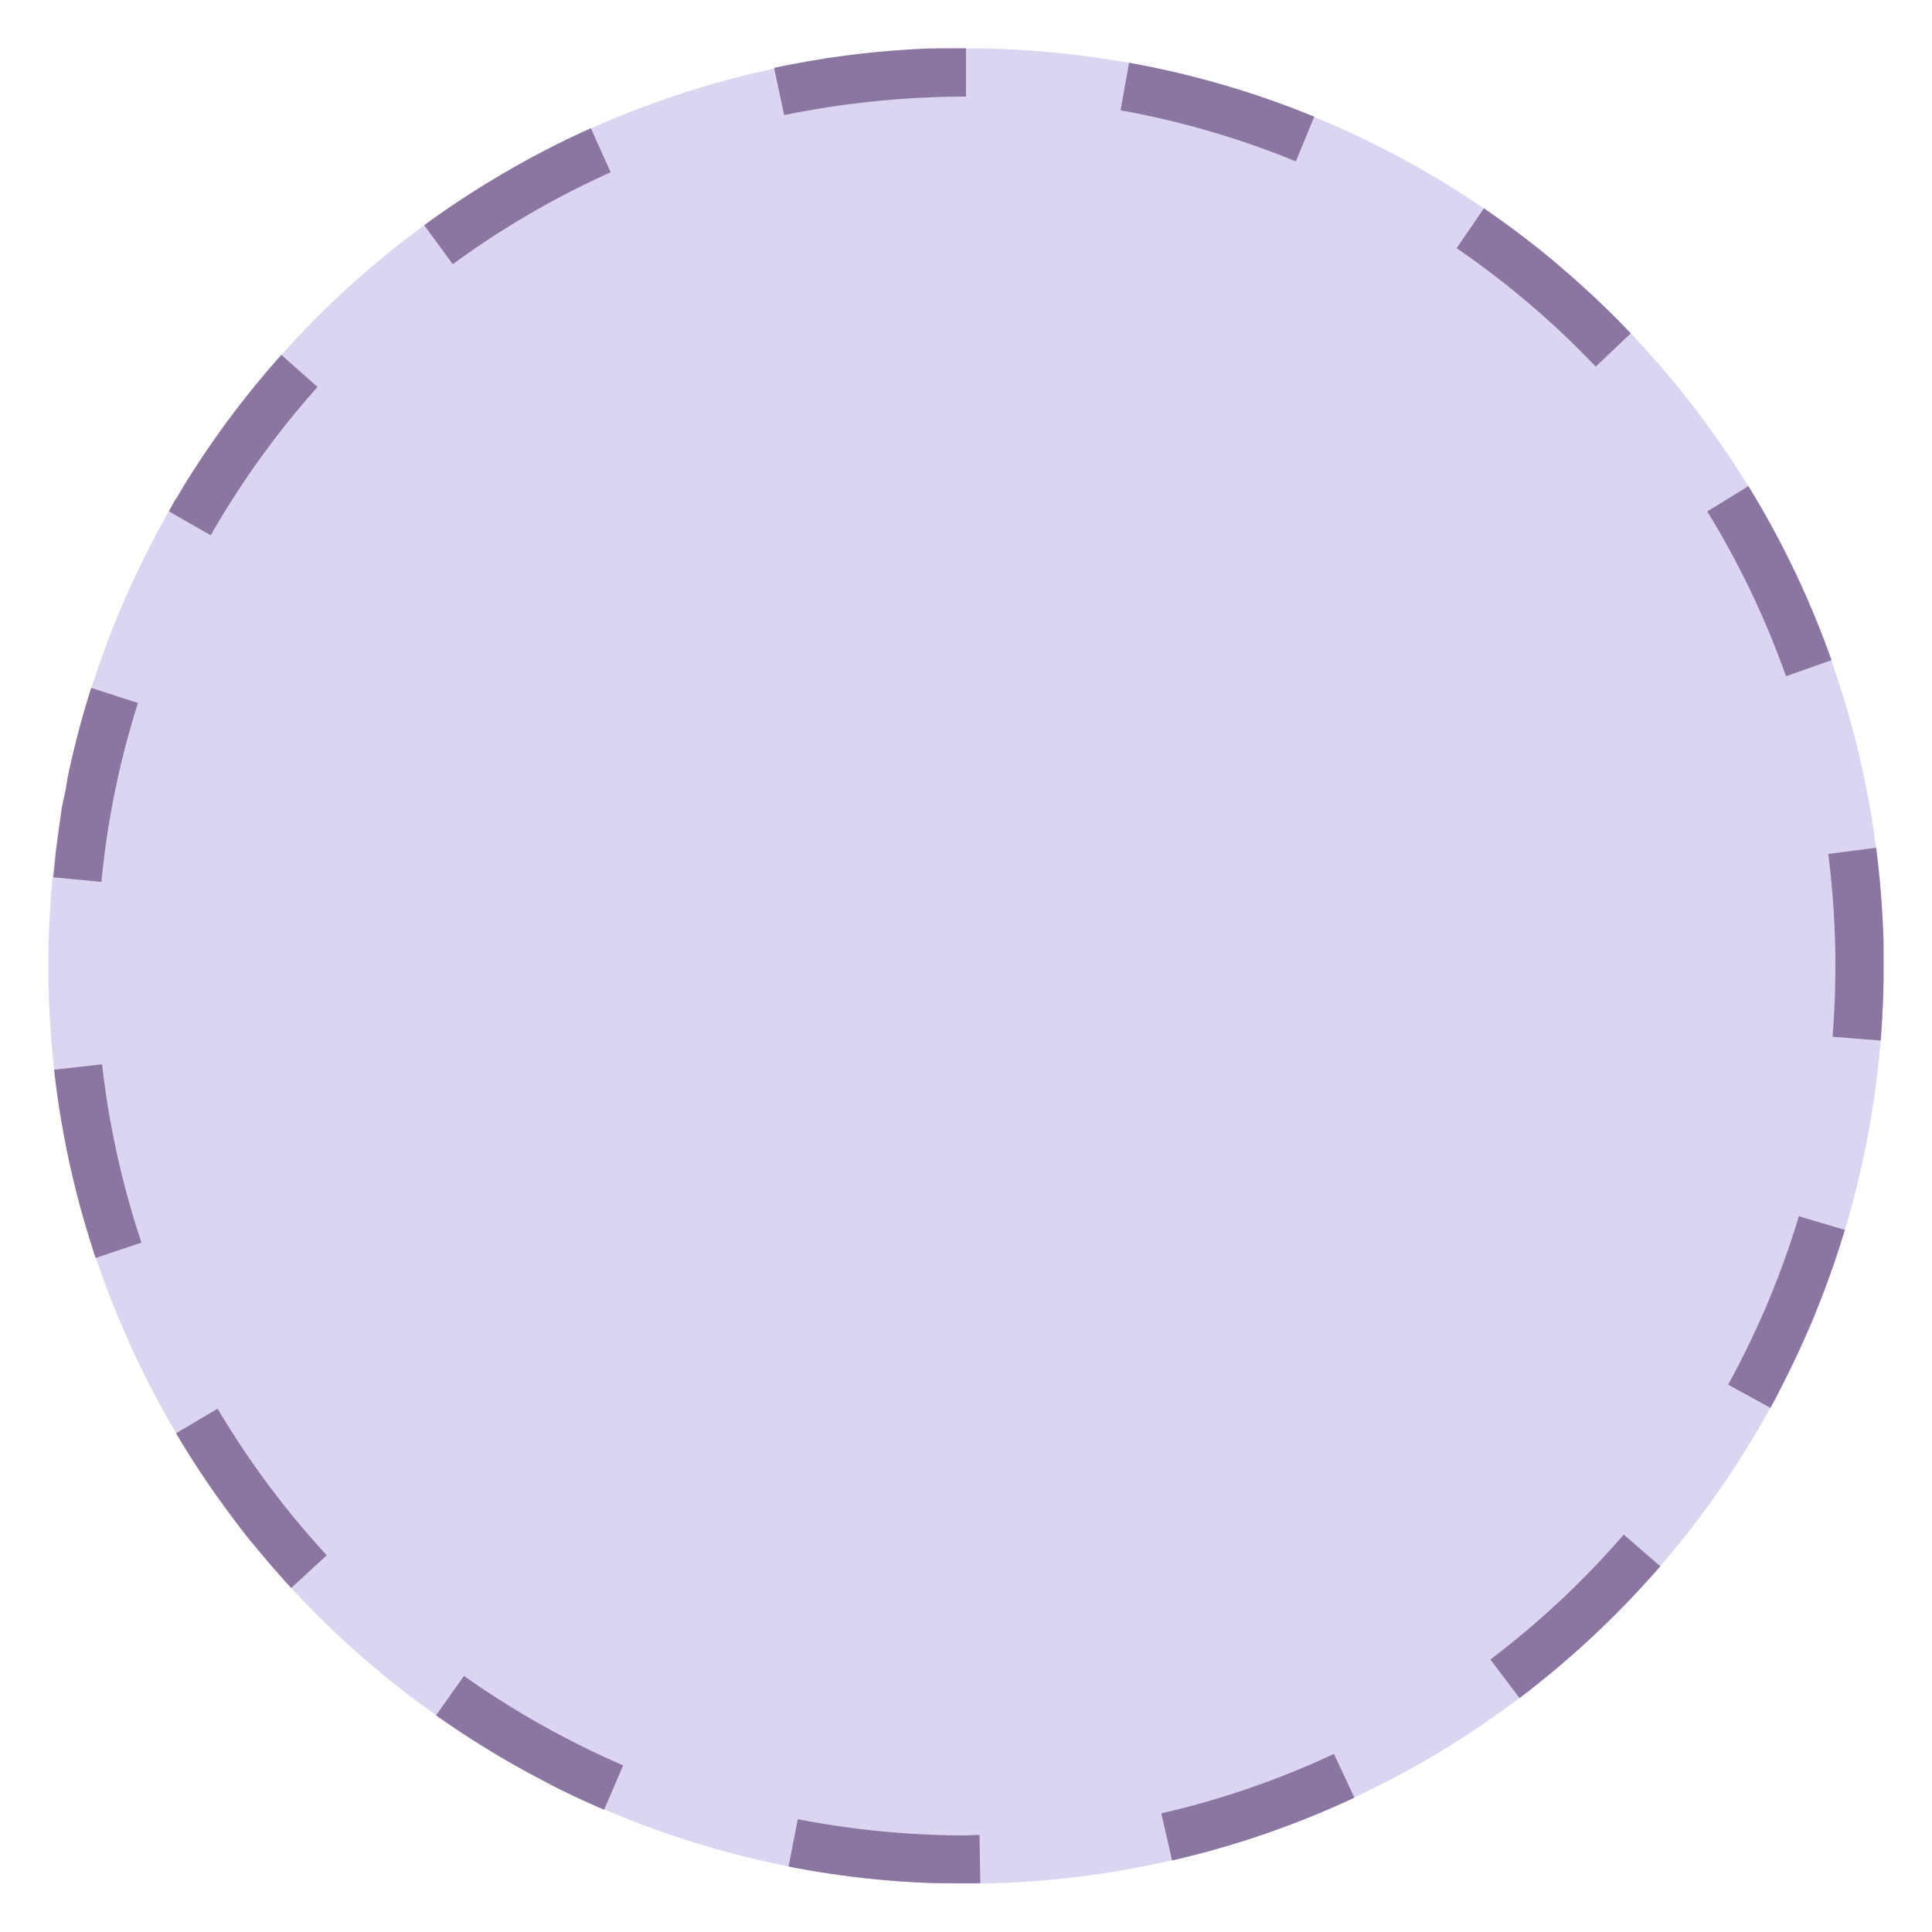 <svg viewBox="0 0 40 40" xmlns="http://www.w3.org/2000/svg"><circle cx="20" cy="20" r="19" fill="#dcd5f2"></circle><path d="M20 1H19.731h-.008H19.646 19.637h-.008H19.603l-.04.001h-.039-.053-.032-.017l-.079.003h-.047H19.224c-.658.027-1.308.087-1.948.178h-.001l-.007.001h-.001l-.007.001c-.001 0 0 0 0 0l-.007.001h-.001l-.006.001h-.002l-.006.001h-.001l-.007.001h-.001l-.007.001-.007.001h-.001l-.007.001h-.001l-.007.001h-.001l-.007.001h-.001l-.006.001h-.002l-.006.001h-.001l-.053.008h-.002l-.006.001h-.002l-.006.001h-.002l-.006.001h-.003l-.005.001-.004.001-.004.001-.004.001-.004.001-.004.001-.004.001-.004.001-.004.001-.004.001-.003.001-.004.001-.003.001-.005.001h-.002l-.005.001h-.001l-.006.001h-.002l-.006.001h-.002l-.006.001h-.001l-.007.001-.007.001-.007.001h-.001a19.53 19.53 0 00-.959.178l.208.978A18.883 18.883 0 0120 2V1zm-7.767 1.655c-.495.222-.979.465-1.45.727l-.006.003c-.001 0 0 0 0 0l-.054.03c-.001 0 0 0 0 0l-.006.004h-.001l-.006.003-.001.001-.006.003c-.001 0 0 0 0 0l-.006.004h-.001l-.006.004-.034.019-.006.004-.006.003-.001.001-.005.003-.002.001-.005.003-.005.002-.005.003-.001.001-.005.003-.002.001-.005.003-.001.001-.02.011c-.001 0 0 0 0 0l-.006.004-.001.001-.005.003-.001.001-.005.003-.002.001-.005.003-.003.002a.008.008 0 01-.004.002l-.002.001-.005.003-.002.001-.005.003-.001.001-.005.003-.002.001-.005.003-.001.001-.006.003h-.001l-.006.004-.003.001-.004.002-.003.002-.003.002-.003.002-.004.002-.003.002-.003.002-.004.002-.003.001a.008.008 0 01-.004.002l-.002.001a.008.008 0 01-.004.002l-.002.001-.005.003-.001.001-.005.003h-.001l-.024.014h-.001l-.006.003-.005.003-.002.001-.004.003-.001.001-.005.003-.002.001-.005.003-.003.001-.005.003-.001.001-.005.003-.001.001-.005.003-.03.018-.005.003-.001.001-.005.003-.001.001-.005.003-.002.001-.005.003-.001.001-.005.003-.001.001-.005.003h-.001l-.006.003-.061.036c-.506.301-.994.626-1.465.971l.591.807a18.044 18.044 0 013.269-1.903l-.41-.912zM5.826 7.347l-.021.023a3.203 3.203 0 00-.056.064l-.005.005-.001.001-.005.006-.036.041-.005.005-.005.006v.001l-.005.005-.001.001-.004.004-.001.001-.004.006-.026.029-.005.006-.001.001-.004.005-.001.001-.004.005-.005.006-.005.005-.001.001-.004.005-.001.001-.02.023-.005.006-.001.001-.004.005-.001.001a.008.008 0 01-.004.004l-.001.001-.003.005-.002.002-.003.004-.002.002-.003.003-.002.002a.018.018 0 01-.004.005l-.001.001a.027.027 0 01-.005.006l-.01.012-.005.005-.001.001-.003.005-.002.002-.003.004-.002.002-.003.003-.002.003-.003.003-.002.002-.003.004-.002.002a.014.014 0 00-.003.004l-.002.002-.003.003-.002.002-.004.005-.004.005a.014.014 0 01-.003.004l-.003.004-.002.002-.003.003-.002.002-.003.004-.002.002a.014.014 0 00-.003.004l-.002.002-.002.003-.003.003-.002.003-.002.003-.003.003-.002.002-.003.003-.002.003-.003.003-.002.003-.004.004-.001.001c-.001.003-.003.004-.005.006l-.001.001-.003.005-.002.003-.003.003-.002.002-.003.004-.002.002-.003.003-.002.003-.002.003-.003.003-.002.003-.002.002-.003.004-.001.002a.008.008 0 00-.004.004l-.002.002-.003.003-.002.003-.004.004-.001.001-.004.006-.002.002-.003.004-.002.002-.003.003-.002.003-.003.003-.002.003-.002.003-.003.003-.002.003-.003.003-.002.002-.002.003-.003.003-.002.002a.014.014 0 01-.003.004l-.002.003-.003.003-.002.003a.014.014 0 00-.003.004.014.014 0 00-.003.004l-.003.003-.002.003-.003.003-.002.003-.003.002-.002.003-.002.003-.003.003-.002.003-.003.003-.002.003-.003.003-.001.002-.003.003-.002.003a.014.014 0 00-.003.004l-.001.001-.003.004-.001.001-.017.02-.001.002-.003.004-.001.002-.004.003-.001.002-.003.004-.001.001-.004.005-.001.001-.004.005-.001.001-.003.004-.001.001-.027.033a.018.018 0 01-.004.005v.001l-.004.004-.001.001-.004.005v.001l-.004.005-.001.001-.004.004v.001a.018.018 0 00-.004.005l-.001.001a3.892 3.892 0 00-.026.032l-.009.011-.001.001-.004.005-.004.005-.004.006-.031.039-.005.006-.004.005-.001.001-.004.005-.004.005-.009.012-.027.033-.004.006v.001l-.004.004-.001.001-.004.005-.001.001-.003.005L5 8.337l-.053.068-.043.056c-.206.268-.404.542-.595.821l-.048.071a4.371 4.371 0 01-.048.071l-.032.048-.008.012-.055.083-.124.192-.005.006-.003.006a1.99 1.99 0 00-.038.06l-.043.067-.003.006-.001.001-.004.005-.003.006-.027.042-.003.006a.057.057 0 00-.004.007.02.02 0 00-.004.006l-.001.001-.003.005a1.604 1.604 0 01-.034.054v.001l-.003.006-.003.006-.001.001-.003.005-.004.006-.022.036-.003.006v.001l-.003.005-.001.001-.003.005-.001.001-.003.005-.001.001-.003.005-.001.001-.003.005v.001l-.022.036-.003.006v.001l-.003.005-.001.001-.003.005-.001.001-.003.005v.001l-.004.006-.025.042-.001.001-.003.005v.001l-.003.006v.001l-.003.006-.003.006-.001.001-.003.005-.003.006-.021.036-.007.002-.003.005-.001.001-.003.005-.001.002-.003.005-.001.001-.003.005-.001.001-.003.005-.022.037-.003.006-.001.001c0 .002 0 .004-.002.006v.001l-.003.005-.001.001-.003.005-.001.001-.003.005v.001l-.025.043-.003.006v.001l-.003.006-.003.006-.003.006v.001l-.003.006-.001.001-.003.005-.017.03-.001.001-.003.005-.001.001-.002.004-.001.003a.008.008 0 00-.002.004l-.001.002-.003.004-.001.001-.003.005-.001.001-.003.005-.001.002-.01.018.868.496a18.1 18.1 0 012.211-3.07l-.748-.665zm-3.938 6.895c-.193.608-.357 1.23-.489 1.863l-.001.006v.001l-.001.007v.001l-.001.006v.001l-.001.007v.001l-.001.007v.001l-.001.006v.001l-.001.007v.001l-.001.007-.001.007v.001l-.011.056v.001l-.001.006v.001l-.001.006v.001l-.001.006v.001l-.001.006v.002l-.001.006v.002l-.001.006v.002l-.001.006v.001l-.001.006v.001l-.001.006v.002l-.001.006v.002l-.001.006v.001l-.001.006v.001l-.007.035v.001l-.001.006v.002l-.001.005v.002l-.001.005-.001.003-.001.004-.001.003-.001.004-.001.003-.001.004-.001.003-.001.004-.001.003-.001.005-.001.003-.001.005v.003l-.001.005-.001.003-.001.005-.001.003-.001.005v.001l-.001.006v.003l-.001.005v.003l-.001.005-.001.003-.004.023-.001.004-.001.004-.001.004-.001.004-.001.004-.001.004-.001.003-.001.004-.001.004-.001.004-.001.004-.001.004-.001.003-.001.004-.001.003-.001.004-.001.004-.001.003-.001.004-.001.004-.001.004-.001.004-.001.004-.001.003-.001.005-.001.003-.001.004-.001.003-.001.005v.003l-.001.007v.001l-.003.015v.002l-.001.006v.002l-.001.006v.002l-.001.005-.001.003-.001.004-.001.004-.001.004-.001.003-.001.005-.001.003-.001.004-.001.004-.001.004-.001.003-.001.004v.003l-.001.005v.003l-.001.005v.002l-.001.005-.001.003-.001.005v.003l-.001.005v.002l-.001.007c0 .001 0 0 0 0l-.001.007v.001l-.003.016-.001.007v.001l-.001.006v.003l-.001.005v.001l-.001.006v.002l-.001.005v.003l-.001.005v.003l-.001.005v.003l-.001.005v.003l-.001.005v.003l-.001.005v.003l-.001.005v.001l-.001.007v.002l-.001.007v.001l-.001.007v.001l-.006.039-.001.007v.001l-.001.007v.001l-.001.006v.001l-.001.006v.002l-.001.006v.003l-.001.005v.002l-.001.005v.003l-.001.005v.001l-.001.006v.001l-.001.007v.001L1.242 17v.002l-.001.006v.001l-.001.006v.002l-.001.007-.001.007v.001l-.005.031-.001.007v.001l-.001.007v.001l-.001.006v.002l-.001.006v.002l-.001.006v.002l-.001.006v.001l-.001.006v.001l-.001.006v.002l-.001.006v.002l-.001.006v.002l-.001.006v.001l-.001.006v.001l-.006.039-.001.008v.001l-.001.007v.001l-.001.006v.002l-.001.006v.001l-.001.007v.001l-.001.007v.001l-.001.006v.002l-.001.006v.001l-.001.007v.001l-.001.006v.002l-.001.006v.002l-.001.007v.001l-.001.007v.001a.761.761 0 01-.007.047v.001l-.002.015v.001l-.001.007v.001l-.001.007v.002l-.001.006v.001l-.001.007v.002l-.001.006v.002l-.001.005v.002l-.001.006v.002l-.001.006v.001l-.001.007v.001l-.001.007v.001l-.001.007-.006.047v.001l-.001.007v.001l-.001.006v.002l-.001.006v.002l-.001.006v.002l-.001.006v.002l-.001.005v.002l-.001.006v.002l-.001.006v.002l-.001.006v.002l-.001.007v.001l-.001.007v.001l-.001.007-.001.008a1.385 1.385 0 01-.003.023c0 .001 0 0 0 0l-.001.007v.002l-.001.005v.002l-.001.005v.003l-.001.005v.003l-.001.004v.012l-.001.004v.003l-.001.004v.011l-.001.005v.003l-.001.005v.003l-.001.005v.027l-.001.005v.003l-.001.008v.002l-.001.006v.003l-.001.005-.001.004v.003l-.001.005v.002l-.001.005v.002l-.001.005v.003l-.001.004v.01l-.001.004V17.842l-.001.005v.003l-.001.005v.003l-.001.005v.003l-.001.005v.002l-.004.035-.001.005v.002l-.001.006v.003l-.001.005v.002l-.001.006v.019l-.001.005v.003l-.001.005v.001l-.001.006v.002l-.001.005v.002l-.001.006v.002l-.001.006v.002l-.001.006v.002l-.004.043-.001.007-.001.006v.002l-.001.006v.001l-.001.006v.002l-.001.006v.001l-.001.007v.001l-.001.007-.001.007-.001.015-.004.037.995.096c.121-1.259.376-2.505.757-3.705l-.968-.312zm.226 7.793l-.994.112.038.315.008.062v.002l.001.006v.002l.001.006v.002l.001.006v.003l.001.005v.003l.001.004v.003l.001.005v.003l.001.004.001.004v.003l.001.005v.002l.001.005v.003l.001.004v.002l.001.006v.002l.01.072v.001l.002.014a18.94 18.94 0 00.791 3.344l.948-.318a17.996 17.996 0 01-.815-3.692zm2.391 7.13l-.86.51c.357.602.745 1.182 1.164 1.738l.008.011.034.045v.001l.004.005.001.001.003.005.001.001.003.005.001.001.004.005.001.001.003.005.001.001.004.005.001.001a.347.347 0 00.016.021l.003.004.001.002.003.004.001.001.004.005.002.002.003.003.002.003.002.003.002.003.002.003.002.003.003.003.002.003.002.003.002.003.01.013.001.001.002.003.002.003.002.003.003.003a.003.003 0 01.001.002l.003.004.002.003.002.003.002.003.002.003.002.003.002.003.002.003.002.003.002.003.002.003.002.003a.018.018 0 00.004.005l.001.001.005.006.002.002.003.004.002.002c.005.001.006.002.007.004l.001.002a.014.014 0 00.003.004l.002.002.003.004.001.002.003.004.001.002.003.004.002.002.003.004.001.002.003.004.001.002.014.018a.02.02 0 01.004.006l.001.001.004.005.001.001.004.004.002.002.003.004.001.002.003.004.001.002a.018.018 0 00.004.005l.001.001a.018.018 0 01.004.005l.001.001.019.024v.001a.022.022 0 00.004.005.022.022 0 00.004.005l.001.001.004.005.001.001.004.005.001.001.004.005.001.001a.022.022 0 00.004.005l.001.001.029.036.001.001a.02.02 0 01.004.006l.004.006.001.001.004.005.001.001a.022.022 0 00.004.005l.005.006.024.03.001.001.004.005.001.001.004.005.001.002.004.004.005.002.004.005.001.001.009.012.02.024.005.006.005.006.004.006.004.005.001.001.004.005.001.001a.022.022 0 00.004.005l.005.006.02.024.005.006.004.005.001.001.004.005.001.001.004.005.001.001.004.005.001.001.024.03.004.005.002.002.003.003.002.003.003.003.002.003.003.003.002.002.003.003.002.002.003.003.002.002.003.003.002.003.003.004.002.002.005.006.005.006.001.002.003.004.002.002.003.003.002.003.003.003.002.003.003.003.002.003.003.003.003.003.002.003.002.003.002.003.003.003.002.003.003.003.002.002.016.018.002.002.003.004.002.002.003.004.002.002.003.003a.003.003 0 01.001.002l.003.004.002.003.003.004.001.001.004.004.001.001a.022.022 0 01.004.005v.001l.023.027.018.022c.16.187.323.371.489.551l.735-.677a18.074 18.074 0 01-2.26-3.035zm5.101 5.533l-.578.816a19 19 0 001.848 1.156l.151.082.014.007.014.007.041.022.006.003c.001 0 0 0 0 0l.006.003h.001l.006.003.001.001.006.003h.001l.006.003.001.001.006.003h.001l.027.014.007.004h.001l.006.003.002.001.005.003.001.001a.022.022 0 01.005.003l.001.001.006.003.001.001a.022.022 0 01.005.003l.001.001.006.003.001.001.006.003.028.014.006.003.001.001.005.003.003.001.004.002.002.001.005.002.002.001.005.003.002.001.005.003.002.001.005.003.001.001.006.003h.001l.013.007.001.001.006.003.001.001a.022.022 0 01.005.003l.002.001a.022.022 0 01.005.003l.002.001.005.002.002.001.005.002.002.001a.008.008 0 00.004.002l.003.001.004.002.003.001.003.002.003.002.003.002.004.002.002.001.004.002.007.003.001.001a.022.022 0 01.005.003l.003.002.003.002.004.002.003.002.004.002.003.002.004.002.003.002.004.002.003.001.004.002.003.002.004.002.003.002.003.002.003.002.004.002.002.001.005.002h.001l.024.012h.001l.006.003.001.001.005.002.002.001a.01.01 0 00.005.002l.002.001.005.002.001.001a.022.022 0 01.005.003l.002.001.005.003.001.001.051.025c.305.151.615.294.929.429l.395-.919a18.233 18.233 0 01-3.296-1.852zm6.912 2.966l-.192.981c.316.062.634.116.955.162h.001l.007.001.006.001h.001l.006.001h.001l.006.001h.001l.006.001h.001l.006.001h.001l.007.001c.001 0 0 0 0 0l.006.001h.002l.006.001.006.001h.001l.013.002h.001l.014.002a.202.202 0 01.026.004h.002l.004.001h.007l.004.001h.011l.004.001h.003l.004.001h.003a.01.01 0 01.005.001h.003l.004.001h.003l.004.001h.003l.004.001h.003a.01.01 0 01.005.001h.003l.004.001h.003l.004.001h.002l.006.001h.002l.005.001h.002l.005.001h.002l.006.001h.002l.006.001h.001l.059.008.007.001.007.001h.001l.007.001.007.001.007.001.007.001c.456.057.917.097 1.382.12l.182.008h.014l.015.001.015.001.091.003H19.445l.046.001H19.626a.3.3 0 01.03.001H20.221l.075-.001-.016-1L20 38a18.16 18.16 0 01-3.482-.336zm11.1-1.351a17.883 17.883 0 01-3.575 1.231l.224.975a18.827 18.827 0 003.775-1.3l-.424-.906zm6-4.541a18.131 18.131 0 01-2.761 2.587l.604.797a19.104 19.104 0 002.632-2.412l.001-.001.004-.004.001-.001.003-.004.002-.002.003-.004.001-.002.003-.004.002-.002.004-.004.001-.001.004-.004.001-.001.011-.012.003-.003.002-.002.004-.004.001-.001.004-.004.002-.002.003-.003.002-.002.003-.004.002-.002.003-.004.002-.002.003-.004.002-.002.004-.004.001-.001.005-.005.021-.023.005-.005.001-.001.004-.005.001-.001.004-.005.005-.005.154-.176-.757-.656zm3.625-6.591a17.908 17.908 0 01-1.464 3.486l.876.482.102-.188.003-.006.001-.001.003-.005v-.001l.003-.006v-.001l.027-.05v-.001l.003-.006v-.001l.003-.005v-.001l.003-.006.001-.001.002-.005.001-.001.003-.005.001-.002.002-.004.002-.003.002-.004.001-.003.002-.004.001-.003.002-.004v-.001l.009-.018v-.001l.002-.004.001-.003.002-.003.002-.004.001-.003.002-.004.002-.003.002-.003.002-.003.002-.004.002-.003.002-.004.002-.003.002-.003.002-.003.002-.004.001-.003.003-.005.001-.001.003-.007.007-.014.001-.002.003-.005.001-.002.002-.005.001-.003.002-.004.002-.003.002-.004.001-.002.002-.005.001-.002.002-.005.001-.002.002-.005.001-.002.003-.005.001-.001.003-.006v-.001l.021-.041.003-.007.003-.006.001-.001.003-.006v-.001l.003-.006c0-.001 0 0 0 0a1.79 1.79 0 00.035-.069c0-.001 0 0 0 0l.004-.007.003-.007.003-.007c.115-.229.225-.461.331-.695l.006-.014.032-.071.038-.085v-.001l.003-.007.003-.007.006-.014.019-.043v-.001l.003-.006v-.001l.003-.006.001-.001.003-.006.001-.001a.017.017 0 00.002-.005l.001-.002.002-.005.001-.002a.017.017 0 00.002-.005l.001-.002a.014.014 0 00.002-.006v-.001l.003-.006v-.001l.012-.028.001-.001a.014.014 0 00.002-.006l.001-.002.002-.005.001-.002.002-.005.001-.002.002-.005.001-.002.002-.005.001-.001a.014.014 0 00.002-.006l.001-.002a.014.014 0 00.002-.006l.001-.002.002-.005.001-.002.003-.006c0-.001 0 0 0 0l.003-.006.001-.001.003-.007.003-.006.001-.002.002-.005.001-.002.002-.004.001-.003.001-.004.001-.004.001-.003.002-.004.002-.004.001-.004.001-.003.002-.005.001-.002.002-.005.001-.001a.017.017 0 00.002-.005l.001-.003.002-.004.001-.001.013-.032v-.001a.017.017 0 00.002-.005l.001-.002.002-.005.001-.002.002-.005.001-.002.002-.005.001-.001.002-.006.001-.001.002-.005.001-.002a.014.014 0 00.002-.006l.019-.047.003-.006a.014.014 0 00.002-.006v-.001l.003-.006v-.001a.014.014 0 00.002-.006v-.001l.002-.006v-.001c.227-.556.428-1.125.603-1.707l-.952-.282zm1.601-7.629l-.992.128a18.295 18.295 0 01.089 3.784l.997.08.023-.316v-.002l.001-.013v-.001-.007-.003l.001-.01v-.004-.006-.006-.007-.005-.005l.001-.009v-.004-.007-.004l.001-.009v-.003l.001-.01v-.002l.001-.01V21.1l.001-.011v-.001l.001-.011.001-.011v-.001l.001-.023c.013-.232.021-.466.025-.701l.001-.036v-.001-.024-.024V20.243v-.023-.001-.023-.002-.012-.012-.011-.002-.022-.002-.011-.001-.011-.002-.011-.002-.01-.001-.011-.002-.011-.012-.011-.002-.01-.001-.011-.002V20v-.009-.002-.007-.003-.007-.002-.011-.007-.003-.006-.003-.007-.002-.009-.002-.007-.002-.007-.002-.008-.001-.009-.003-.006-.003-.006-.003-.007-.003-.008-.004-.005-.004-.005-.004-.008-.002-.007-.004-.005-.004-.006-.003-.009-.003-.006-.004-.005-.004-.006-.003-.008-.004-.005-.004-.005-.004-.004-.008-.005-.005-.004-.005-.004-.005-.004-.008-.005-.004-.004-.005-.005-.004-.007-.005-.005-.004-.004-.005-.004-.005-.003-.01-.003-.005-.003-.005-.004-.01-.002-.005-.003-.005-.003-.006-.015-.006-.002-.007-.002l-.001-.029v-.001-.007-.001l-.001-.03v-.001-.007l-.001-.03a20.35 20.35 0 00-.15-1.839zm-2.645-7.487l-.852.524a17.954 17.954 0 011.63 3.412l.943-.333a18.966 18.966 0 00-1.721-3.603zm-5.476-5.752l-.565.825a18.126 18.126 0 012.881 2.453l.724-.69a18.105 18.105 0 00-.477-.483l-.005-.005-.022-.022-.022-.022-.001-.001-.005-.005-.005-.005-.002-.001-.004-.004-.001-.001-.004-.004-.002-.001-.004-.004-.001-.001-.004-.004-.001-.001-.005-.005-.001-.001-.016-.016-.002-.002-.004-.003-.002-.002-.003-.003-.002-.002-.003-.003-.002-.002-.003-.003-.002-.002-.003-.003-.002-.002-.003-.003-.003-.003-.002-.002-.003-.003-.003-.003-.003-.003-.005-.005-.002-.002-.003-.003-.003-.003-.002-.002-.003-.003-.003-.002-.003-.003-.003-.003-.003-.003-.002-.002-.005-.002-.002-.002-.003-.003-.002-.002-.003-.003-.002-.002-.004-.004-.001-.001-.035-.033-.001-.001-.004-.004-.001-.001-.004-.004-.001-.001-.004-.004-.001-.001-.004-.004-.001-.001-.03-.028-.01-.009-.001-.001a.018.018 0 00-.005-.004l-.005-.005a1.124 1.124 0 01-.036-.034.018.018 0 00-.005-.004l-.001-.001a.018.018 0 00-.005-.004l-.001-.001a.018.018 0 00-.005-.004l-.01-.009-.052-.048a24.58 24.58 0 00-.296-.267 5.796 5.796 0 00-.118-.103.018.018 0 00-.005-.004.018.018 0 00-.005-.004l-.001-.001a.018.018 0 00-.005-.004l-.005-.005-.043-.037-.053-.046h-.001a.018.018 0 00-.005-.004.018.018 0 00-.005-.004.018.018 0 00-.005-.004l-.005-.004-.001-.001-.008-.01-.026-.022-.001-.001a.022.022 0 00-.005-.004l-.001-.001-.004-.003-.002-.002-.003-.003-.002-.002-.003-.003-.002-.001-.004-.004-.002-.002-.004-.003-.002-.002-.003-.003-.002-.001-.019-.016-.001-.001-.004-.003-.002-.002-.003-.003-.002-.002-.003-.002-.003-.002-.003-.002-.003-.002-.003-.002-.003-.003-.003-.002-.004-.003-.002-.002-.004-.003-.002-.002-.004-.003-.002-.002-.006-.005-.001-.001-.005-.004-.001-.001-.004-.004-.002-.002-.004-.003-.001-.001-.004-.004-.001-.001-.005-.004-.002-.002-.004-.003-.002-.002-.004-.003-.002-.002-.005-.004-.001-.001-.036-.03-.006-.005-.006-.005-.006-.005a19.74 19.74 0 00-1.332-.998zm-7.346-3.014l-.177.985c1.242.223 2.463.579 3.63 1.057l.38-.925a18.835 18.835 0 00-3.833-1.117z" fill="#8b75a1"></path></svg>